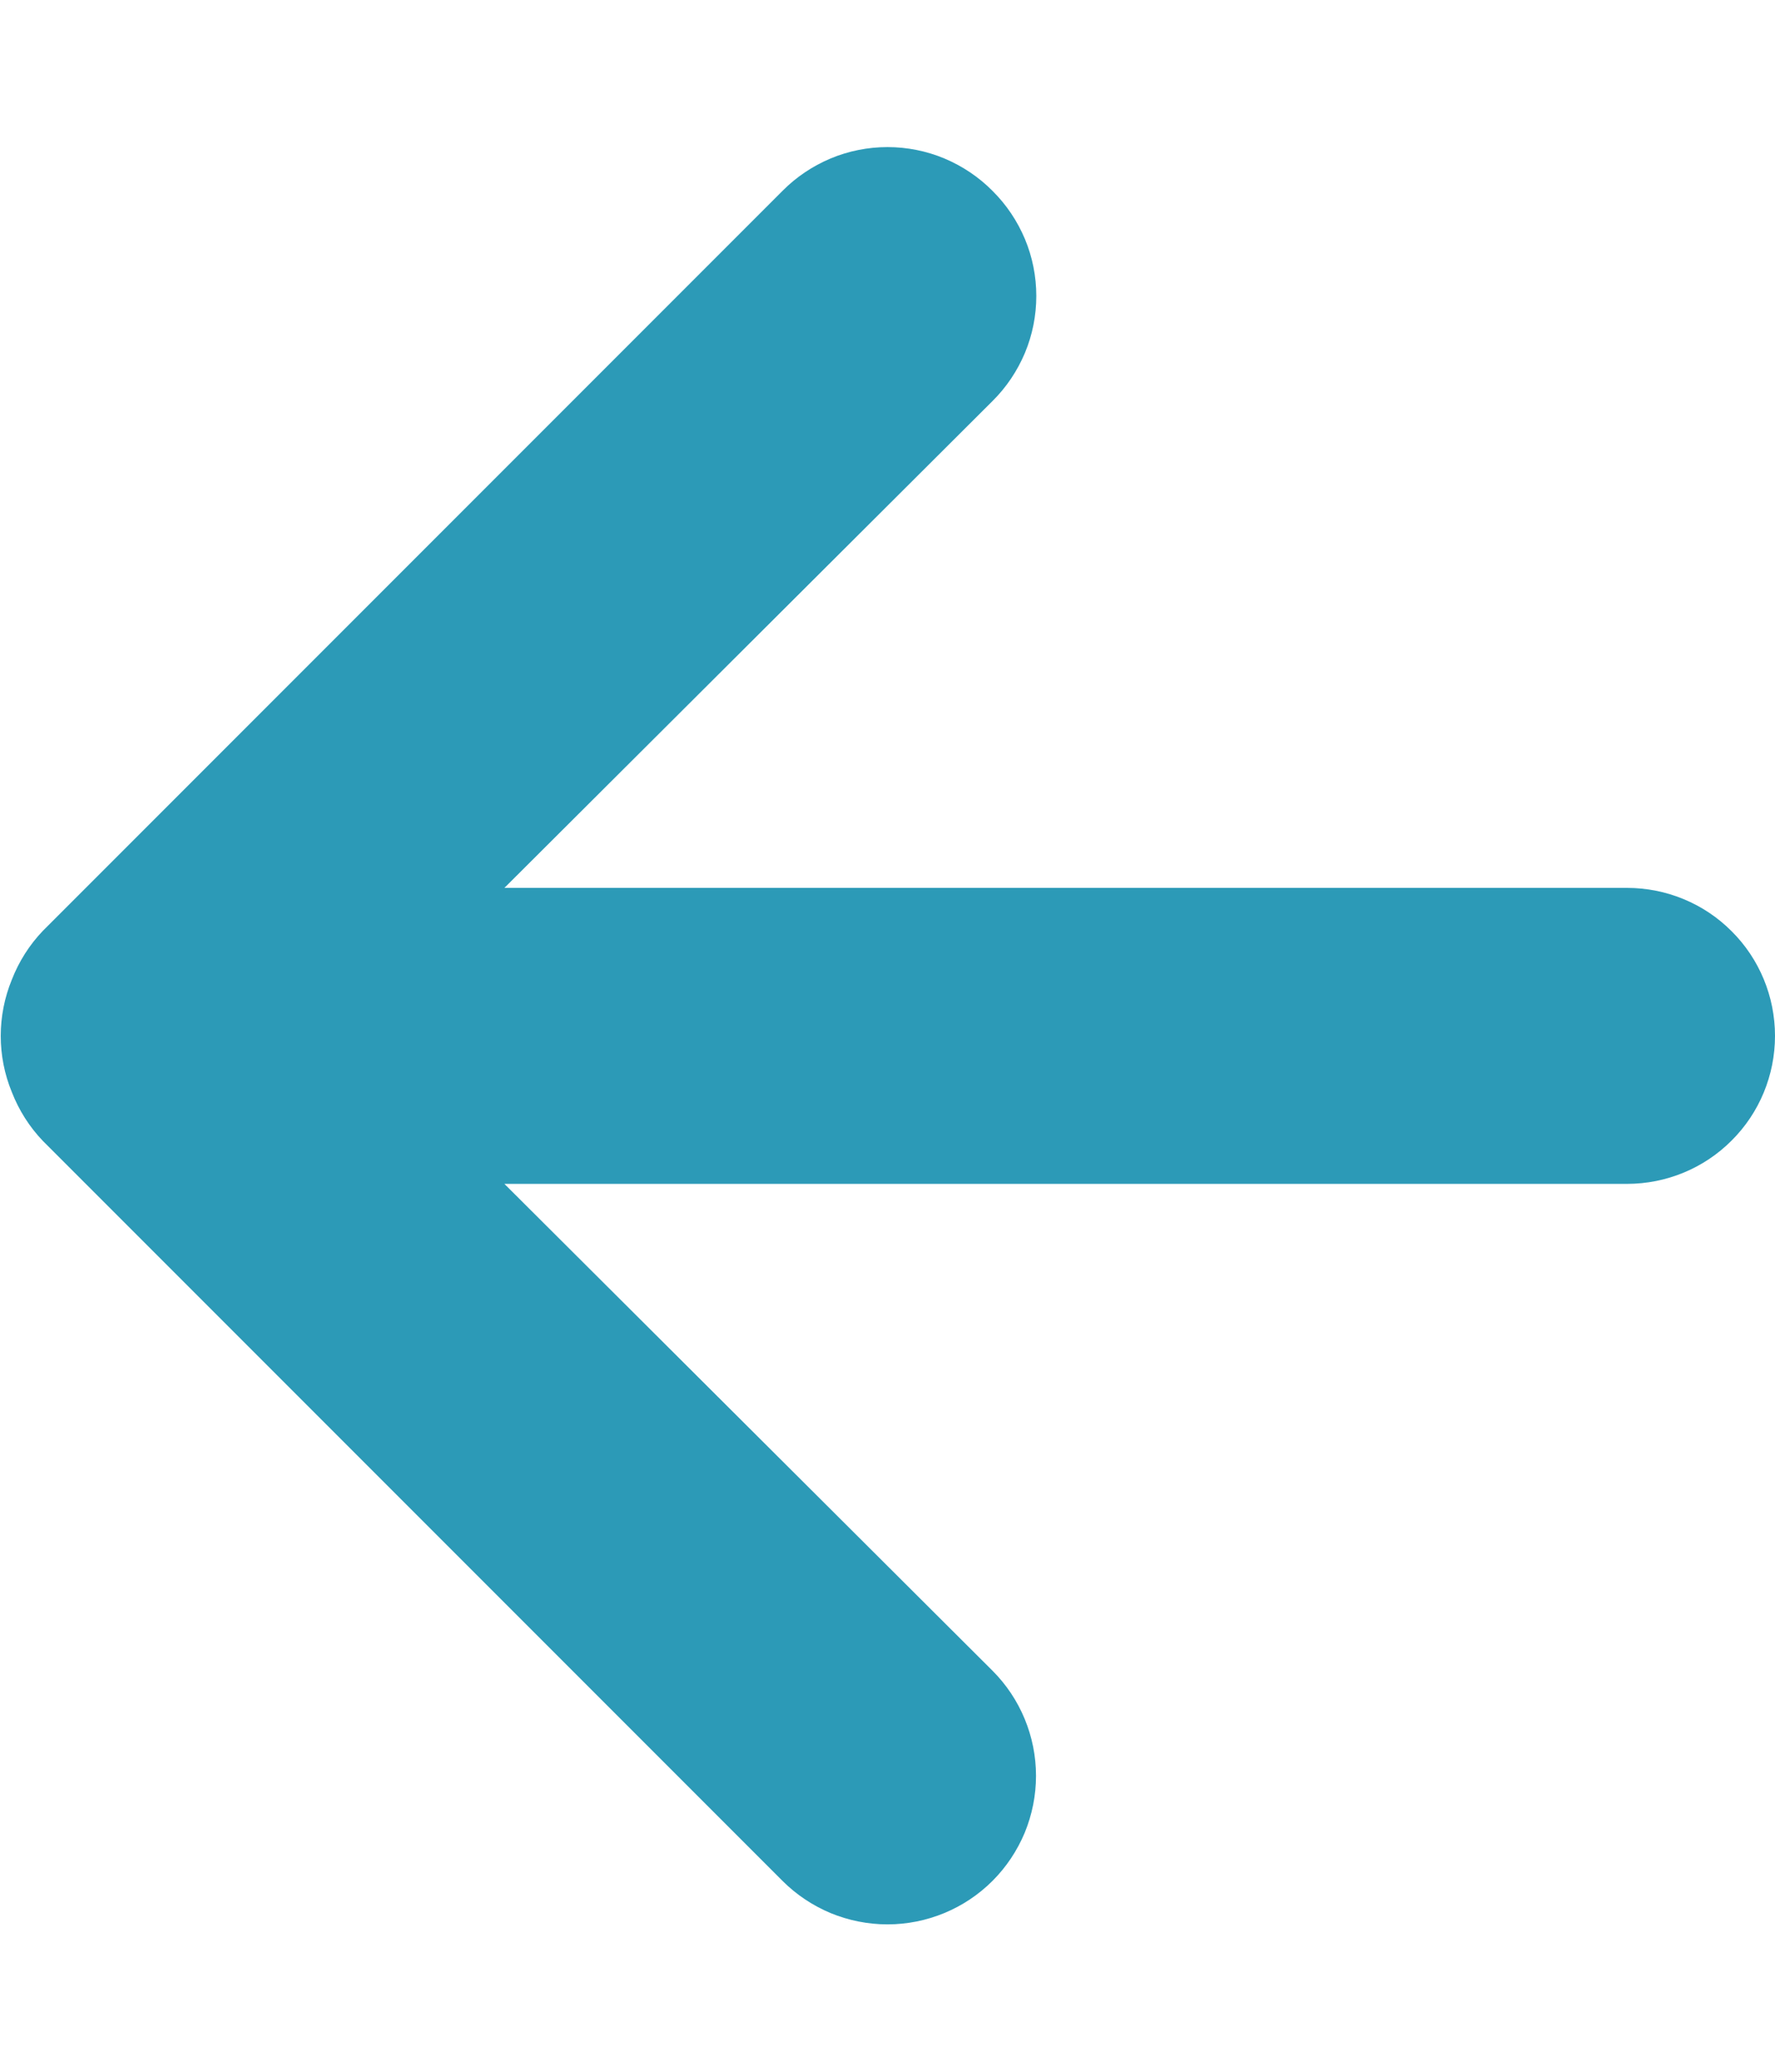 <svg width="12" height="14" viewBox="0 0 12 14" fill="none" xmlns="http://www.w3.org/2000/svg">
<path d="M0.08 7.38C0.128 7.503 0.199 7.615 0.29 7.71L5.29 12.71C5.383 12.803 5.494 12.877 5.616 12.928C5.738 12.978 5.868 13.004 6 13.004C6.266 13.004 6.522 12.898 6.71 12.71C6.803 12.617 6.877 12.506 6.928 12.384C6.978 12.262 7.004 12.132 7.004 12C7.004 11.734 6.898 11.478 6.71 11.29L3.41 8H11C11.265 8 11.52 7.895 11.707 7.707C11.895 7.52 12 7.265 12 7C12 6.735 11.895 6.48 11.707 6.293C11.52 6.105 11.265 6 11 6L3.41 6L6.71 2.71C6.804 2.617 6.878 2.506 6.929 2.385C6.98 2.263 7.006 2.132 7.006 2C7.006 1.868 6.98 1.737 6.929 1.615C6.878 1.494 6.804 1.383 6.71 1.29C6.617 1.196 6.506 1.122 6.385 1.071C6.263 1.02 6.132 0.994 6 0.994C5.868 0.994 5.737 1.02 5.615 1.071C5.494 1.122 5.383 1.196 5.29 1.29L0.29 6.29C0.199 6.385 0.128 6.497 0.08 6.62C-0.02 6.864 -0.02 7.137 0.08 7.38Z" fill="#2C9AB7"/>
</svg>
